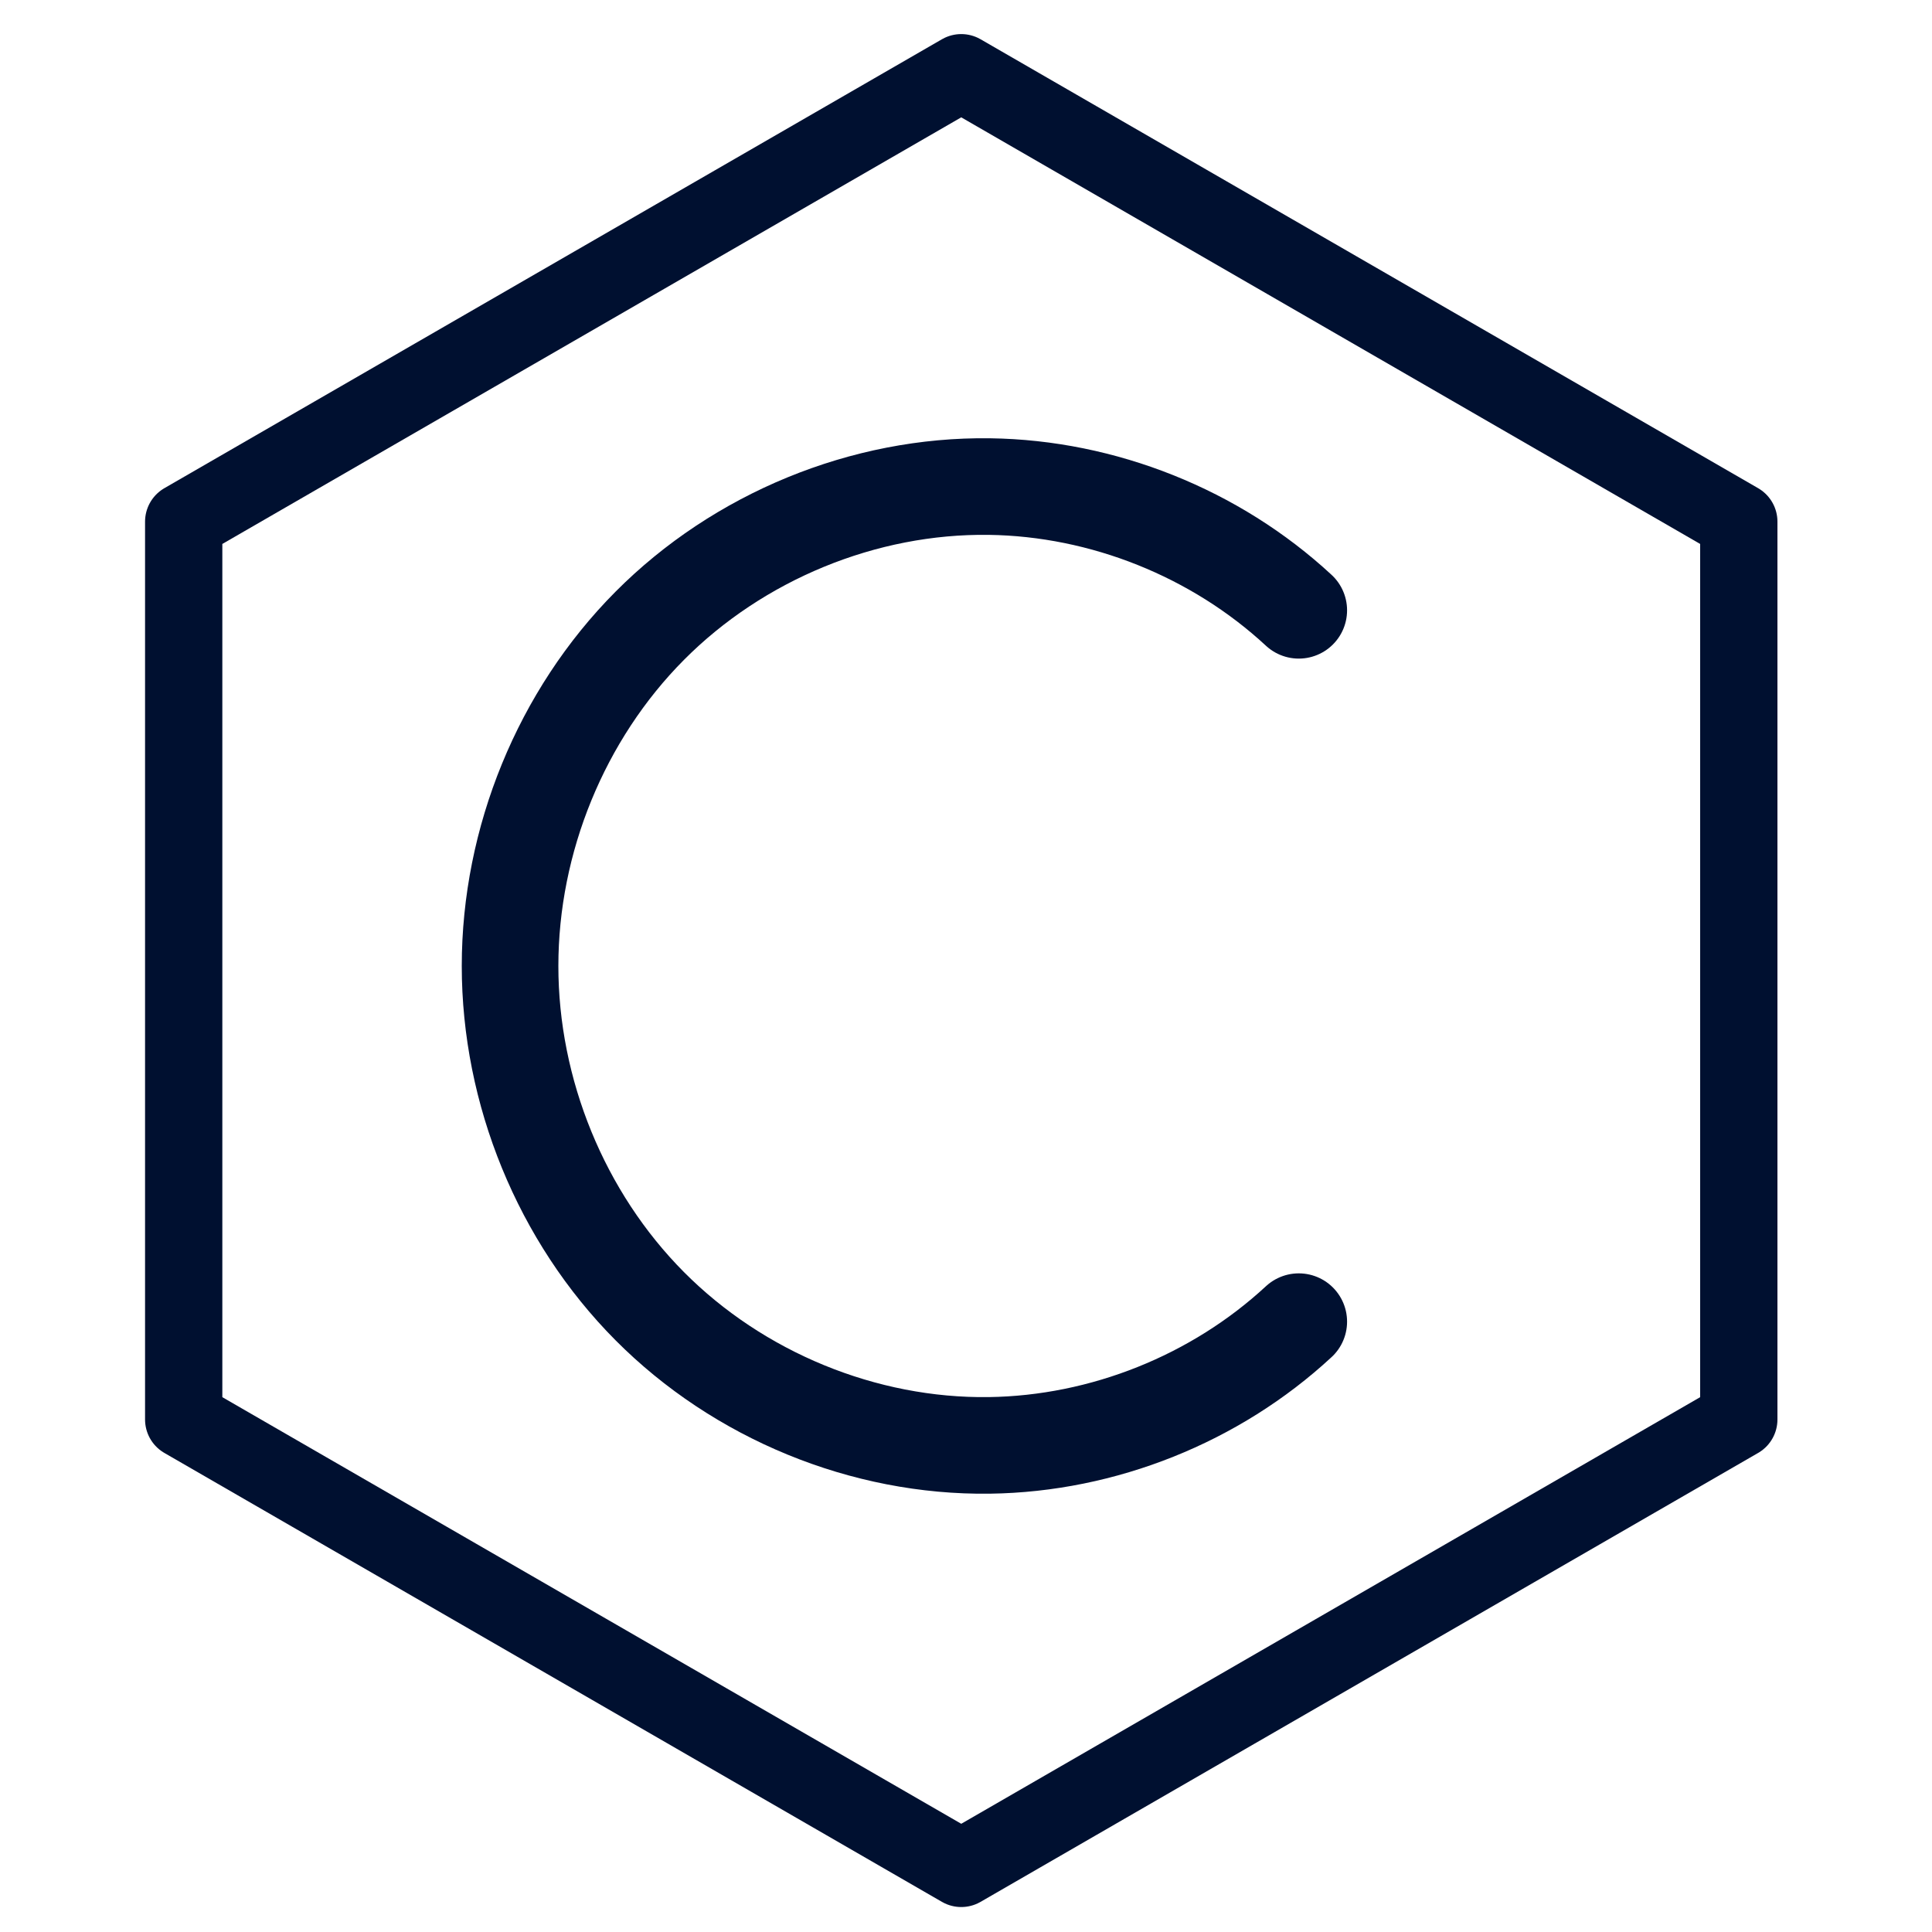 <?xml version="1.0" encoding="UTF-8" standalone="no"?>
<!-- Created with Inkscape (http://www.inkscape.org/) -->

<svg
   xmlns:osb="http://www.openswatchbook.org/uri/2009/osb"
   xmlns:dc="http://purl.org/dc/elements/1.1/"
   xmlns:cc="http://creativecommons.org/ns#"
   xmlns:rdf="http://www.w3.org/1999/02/22-rdf-syntax-ns#"
   xmlns:svg="http://www.w3.org/2000/svg"
   xmlns="http://www.w3.org/2000/svg"
   xmlns:sodipodi="http://sodipodi.sourceforge.net/DTD/sodipodi-0.dtd"
   xmlns:inkscape="http://www.inkscape.org/namespaces/inkscape"
   width="100mm"
   height="100mm"
   viewBox="0 0 100 100"
   version="1.1"
   id="svg8"
   inkscape:version="0.92.1 r15371"
   sodipodi:docname="logo-plain.svg">
  <defs
     id="defs2">
    <linearGradient
       id="linearGradient4615"
       osb:paint="solid">
      <stop
         style="stop-color:#007a00;stop-opacity:1;"
         offset="0"
         id="stop4613" />
    </linearGradient>
    <inkscape:path-effect
       effect="spiro"
       id="path-effect4541"
       is_visible="true" />
  </defs>
  <sodipodi:namedview
     id="base"
     pagecolor="#ffffff"
     bordercolor="#666666"
     borderopacity="1.0"
     inkscape:pageopacity="0.0"
     inkscape:pageshadow="2"
     inkscape:zoom="2.3362708"
     inkscape:cx="66.337635"
     inkscape:cy="180.21331"
     inkscape:document-units="mm"
     inkscape:current-layer="layer1"
     showgrid="false"
     inkscape:snap-bbox="true"
     inkscape:snap-bbox-midpoints="true"
     inkscape:window-width="3840"
     inkscape:window-height="2043"
     inkscape:window-x="-13"
     inkscape:window-y="-13"
     inkscape:window-maximized="1">
    <inkscape:grid
       type="xygrid"
       id="grid4485"
       units="mm"
       spacingx="1"
       spacingy="1" />
  </sodipodi:namedview>
  <g
     inkscape:label="Layer 1"
     inkscape:groupmode="layer"
     id="layer1"
     transform="translate(0,-197)">
    <path
       sodipodi:type="star"
       style="fill:none;fill-opacity:1;stroke:#001030;stroke-width:4;stroke-linecap:round;stroke-linejoin:round;stroke-miterlimit:4;stroke-dasharray:none;stroke-dashoffset:0;stroke-opacity:1"
       id="path4531"
       sodipodi:sides="6"
       sodipodi:cx="49.754215"
       sodipodi:cy="247.23592"
       sodipodi:r1="46.471828"
       sodipodi:r2="40.245781"
       sodipodi:arg1="0.52359878"
       sodipodi:arg2="1.0471976"
       inkscape:flatsided="true"
       inkscape:rounded="-3.469447e-018"
       inkscape:randomized="0"
       d="M 90,270.472 49.754,293.708 9.508,270.472 9.508,224 49.754,200.764 90,224 Z" />
    <path
       style="fill:none;stroke:#001030;stroke-width:5;stroke-linecap:round;stroke-linejoin:miter;stroke-miterlimit:4;stroke-dasharray:none;stroke-opacity:1"
       d="m 67.224,228.589 c -4.312,-3.995 -10.131,-6.323 -16.009,-6.404 -6.508,-0.09 -12.998,2.592 -17.587,7.208 -4.588,4.616 -7.227,11.097 -7.227,17.606 -2e-6,6.509 2.639,12.99 7.227,17.606 4.588,4.616 11.079,7.298 17.587,7.208 5.878,-0.081 11.697,-2.409 16.009,-6.404"
       id="path4539"
       inkscape:connector-curvature="0"
       inkscape:path-effect="#path-effect4541"
       inkscape:original-d="M 67.223554,228.58949 C 61.887387,226.45473 56.551008,224.32018 51.214417,222.18584 45.877826,220.0515 34.671853,238.7284 26.400254,247 c -8.2716,8.2716 16.542987,16.54256 24.814163,24.81417 8.271174,8.2716 10.67297,-4.26932 16.009137,-6.40366" />
  </g>
</svg>
